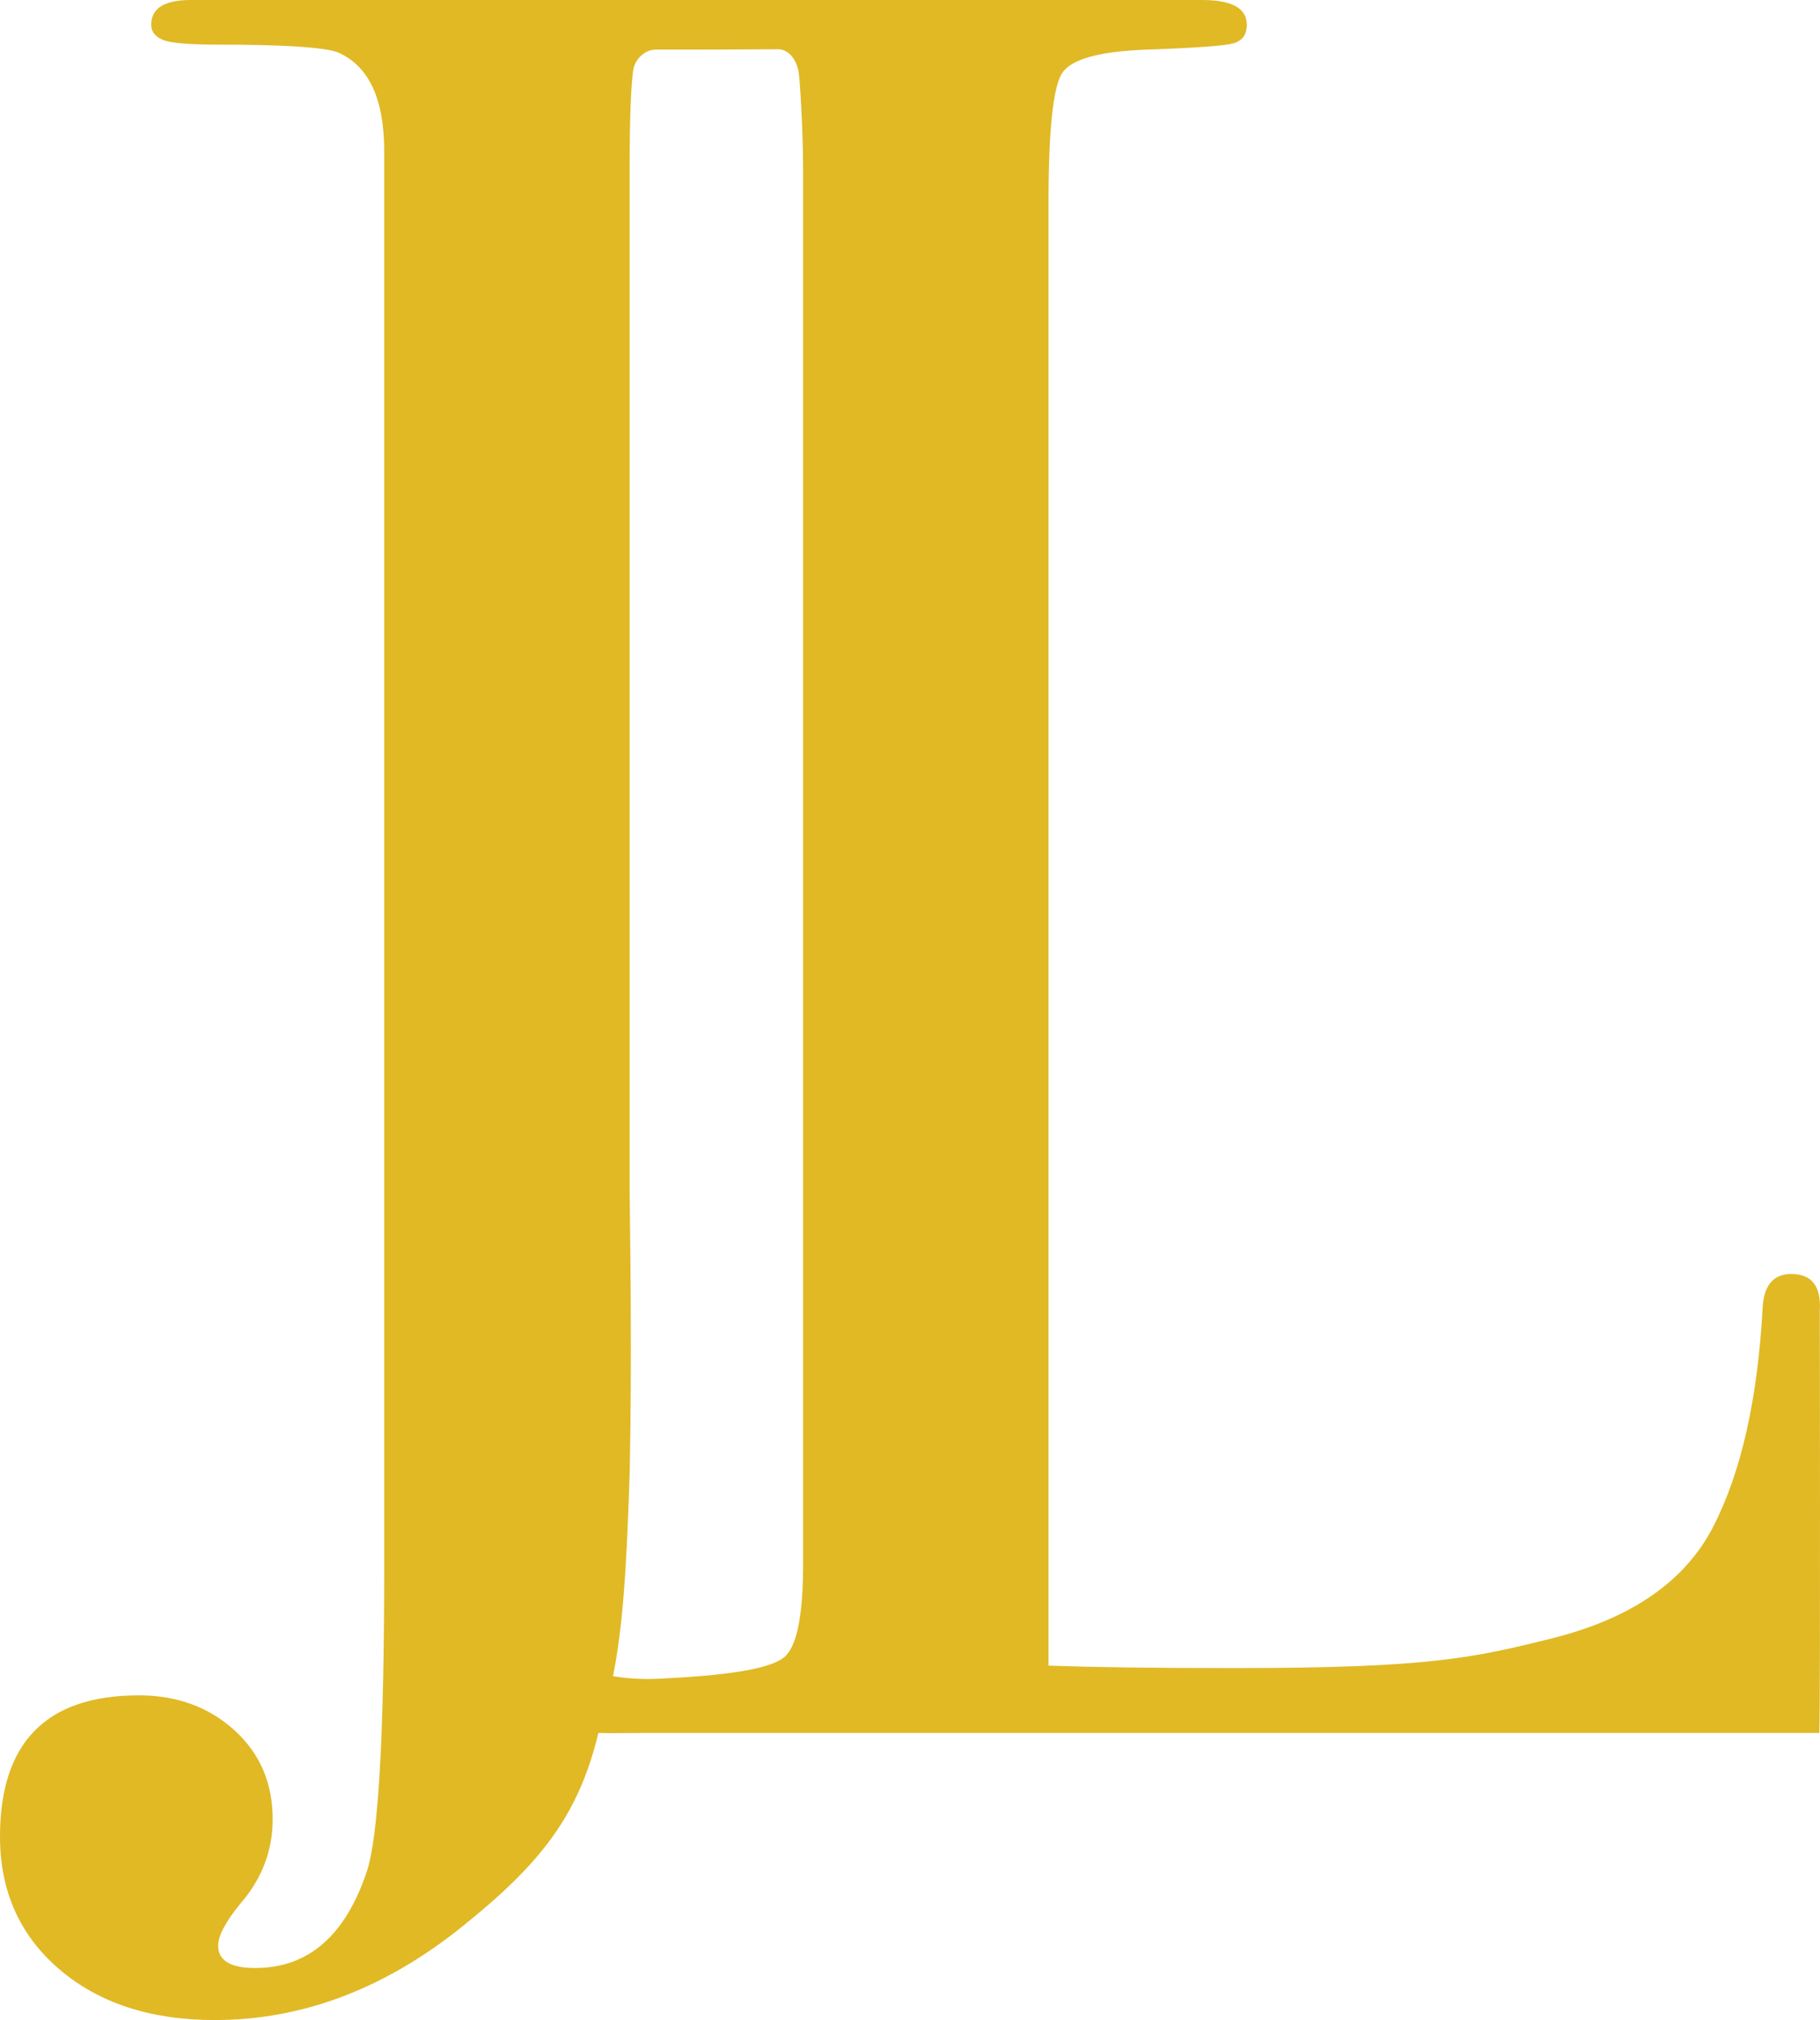 <?xml version="1.0" encoding="utf-8"?>
<!-- Generator: Adobe Illustrator 15.0.0, SVG Export Plug-In . SVG Version: 6.00 Build 0)  -->
<!DOCTYPE svg PUBLIC "-//W3C//DTD SVG 1.1//EN" "http://www.w3.org/Graphics/SVG/1.1/DTD/svg11.dtd">
<svg version="1.1" id="Layer_1" xmlns="http://www.w3.org/2000/svg" xmlns:xlink="http://www.w3.org/1999/xlink" x="0px" y="0px"
	 width="259.151px" height="287.665px" viewBox="0 0 259.151 287.665" enable-background="new 0 0 259.151 287.665"
	 xml:space="preserve">
<path fill="#E0B925" d="M27.179,0c-3.767,0-5.647,1.18-5.647,3.53c0,0.943,0.529,1.649,1.588,2.118
	c1.059,0.475,3.706,0.706,7.941,0.706c9.177,0,14.825,0.353,16.942,1.059c4.467,1.886,6.706,6.59,6.706,14.118v201.542
	c0,24.001-0.827,38.473-2.471,43.414c-3.061,9.177-8.355,13.766-15.883,13.766c-3.529,0-5.294-1.059-5.294-3.177
	c0-1.412,1.059-3.414,3.177-6c3.055-3.53,4.588-7.534,4.588-12.001c0-5.179-1.825-9.414-5.471-12.707
	c-3.651-3.292-8.179-4.941-13.589-4.941C6.591,241.426,0,248.132,0,261.545c0,7.765,2.812,14.058,8.438,18.884
	c5.625,4.819,13.004,7.235,22.148,7.235c12.42,0,24.139-4.418,35.158-13.253c10.875-8.724,16.58-15.581,19.459-27.633
	c2.081,0.069,4.023,0,7.235,0H259.06c0.163-5.83,0.058-60.062,0.058-60.062c0.23-3.529-1.119-5.294-4.059-5.294
	c-2.482,0-3.84,1.533-4.061,4.588c-0.705,13.181-3.061,23.648-7.059,31.414c-4.004,7.765-11.648,13.06-22.943,15.883
	c-11.295,2.824-17.694,4.235-45.226,4.235c-11.295,0-20.119-0.115-26.473-0.353V28.943c0-10.352,0.646-16.528,1.941-18.53
	c1.291-1.997,5.35-3.116,12.178-3.353c6.822-0.232,10.881-0.53,12.178-0.882c1.291-0.353,1.941-1.235,1.941-2.647
	c0-2.35-2.119-3.53-6.354-3.53 M114.356,222.719c0,7.297-0.882,11.709-2.647,13.236c-1.765,1.533-7.12,2.531-16.06,3
	c-4.567,0.341-6.772-0.02-8.357-0.257c1.418-7.253,1.931-15.384,2.361-28.785c0.232-10.362,0.232-23.676,0-39.935v-32.864V23.671
	c0-7.776,0.274-12.35,0.529-13.782c0.257-1.442,1.59-2.796,3.147-2.827c10.506,0.022,15.275-0.052,17.401-0.052
	c1.646,0,2.625,1.521,2.958,3.062c0.228,1.051,0.667,8.797,0.667,14.283V222.719z"/>
</svg>
